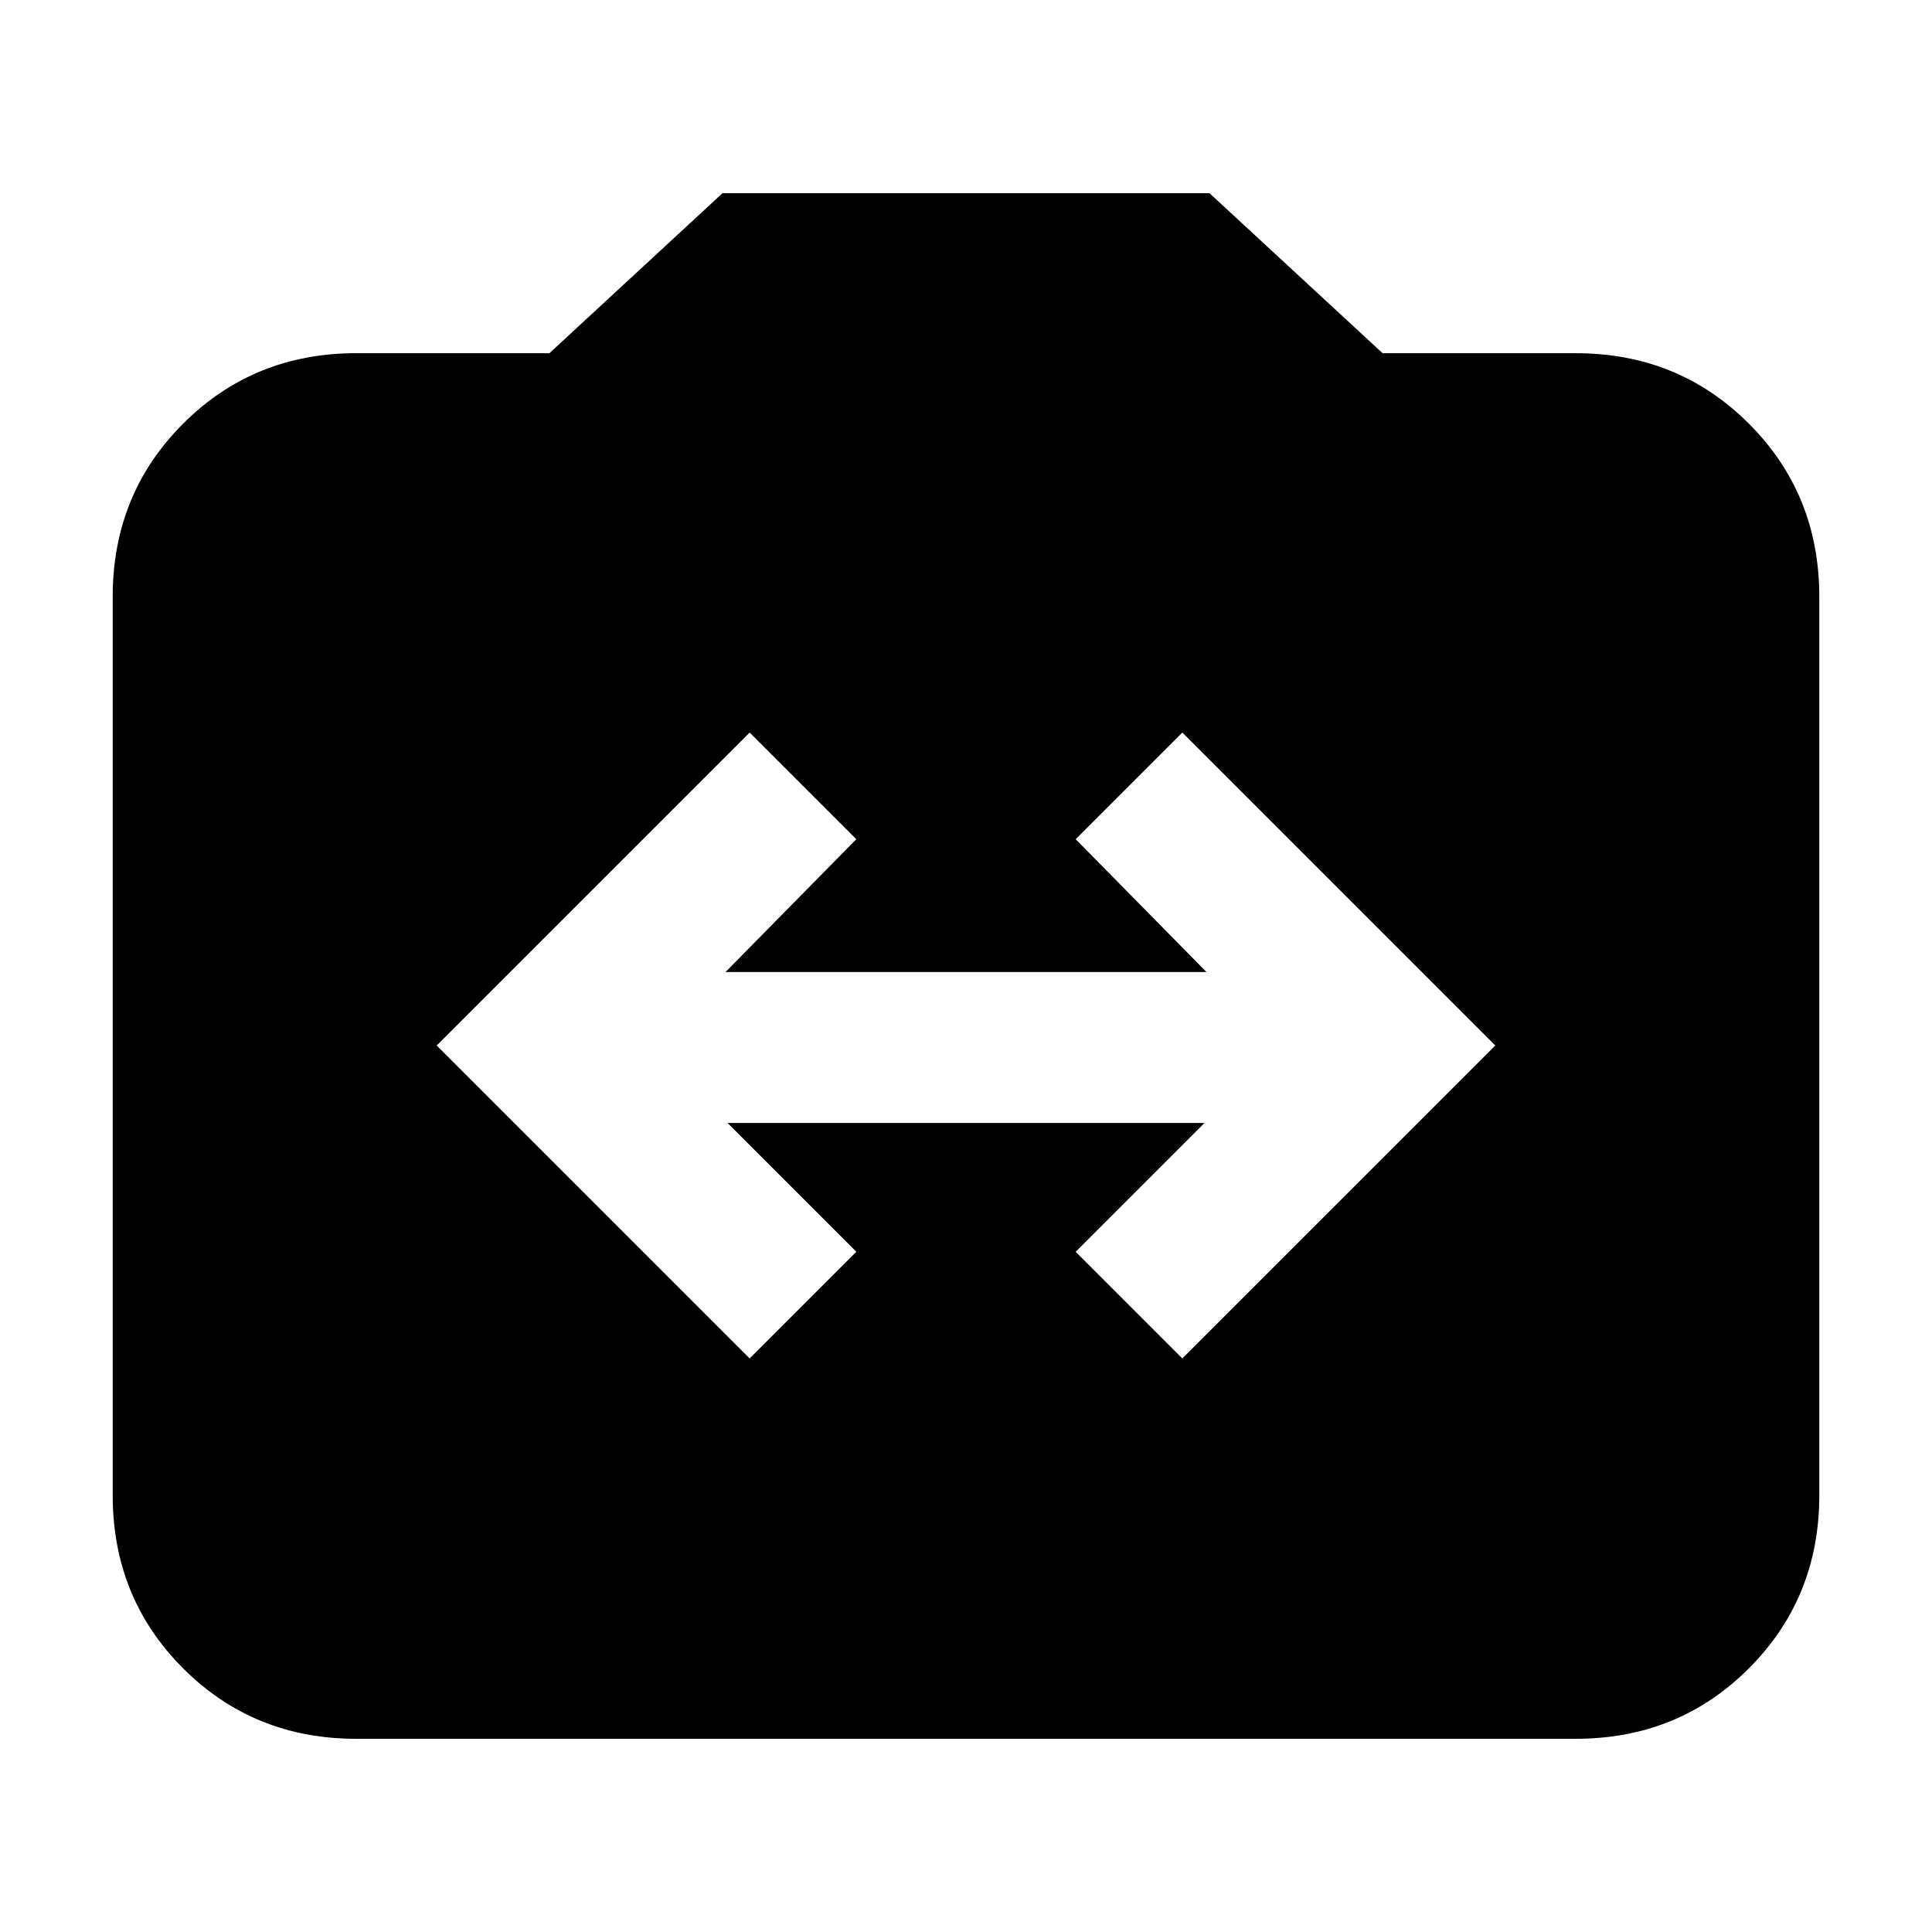 <svg xmlns="http://www.w3.org/2000/svg" height="24" viewBox="0 -960 960 960" width="24"><path d="M177-96q-51 0-86-35t-35-86v-446.5q0-51 35-86t86-35h96l86-79.5h242l86 79.5h96q51 0 86 35t35 86V-217q0 51-35 86t-86 35H177Zm195.5-189 53-53-64-64h237l-64 64 53 53L743-440.5 587.5-596l-53 53 65 66h-239l65-66-53-53L217-440.5 372.5-285Z"/></svg>
